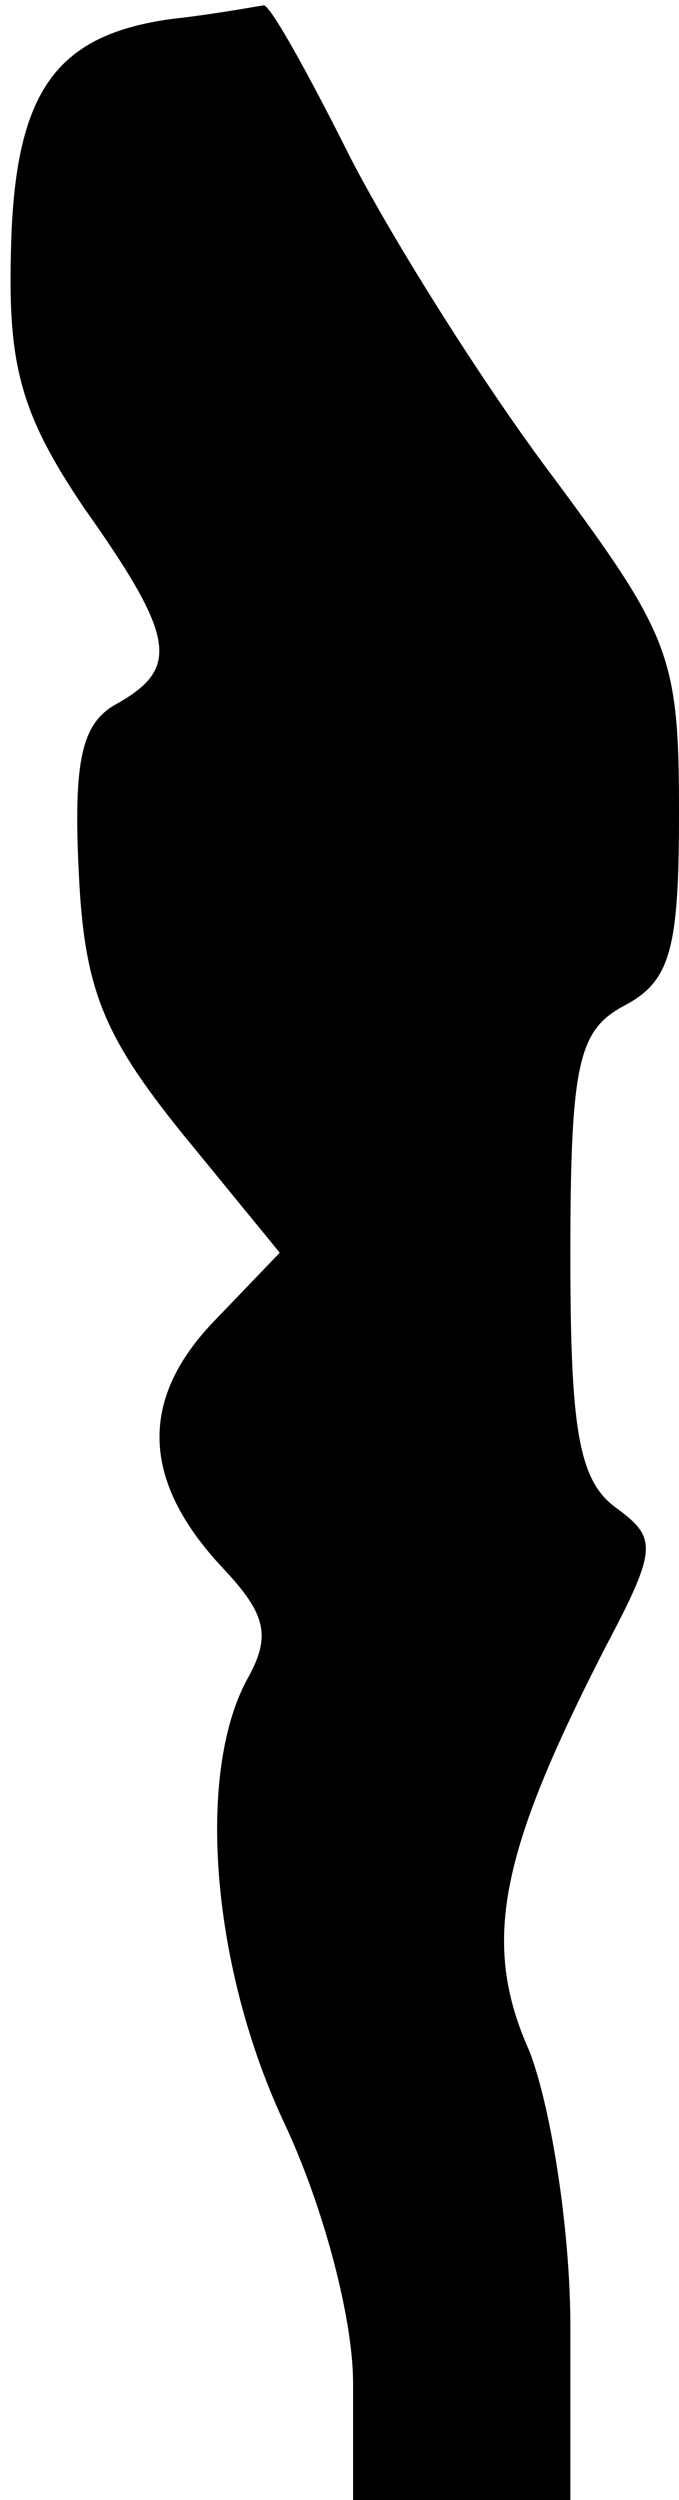 <?xml version="1.0" standalone="no"?>
<!DOCTYPE svg PUBLIC "-//W3C//DTD SVG 20010904//EN"
 "http://www.w3.org/TR/2001/REC-SVG-20010904/DTD/svg10.dtd">
<svg version="1.0" xmlns="http://www.w3.org/2000/svg"
 width="25pt" height="92pt" viewBox="0 0 25 92"
 preserveAspectRatio="xMidYMid meet">
<g transform="translate(0,92) scale(0.1,-0.1)"
fill="#000000" stroke="none">
<path fill="#000000" stroke="none" d="M63 913 c-43 -6 -58 -27 -59 -87 -1
-41 4 -59 27 -93 34 -48 35 -59 12 -72 -13 -7 -16 -21 -14 -62 2 -43 9 -60 38
-96 l36 -44 -24 -25 c-28 -29 -27 -59 3 -91 16 -17 18 -25 9 -41 -19 -35 -13
-107 14 -164 14 -30 25 -71 25 -95 l0 -43 40 0 40 0 0 64 c0 35 -7 80 -15 101
-18 40 -11 73 28 149 19 36 19 40 4 51 -14 10 -17 29 -17 93 0 71 3 83 20 92
17 9 20 21 20 71 0 57 -3 65 -46 123 -25 33 -59 87 -75 118 -16 32 -30 57 -32
56 -1 0 -16 -3 -34 -5z"/>
</g>
</svg>

